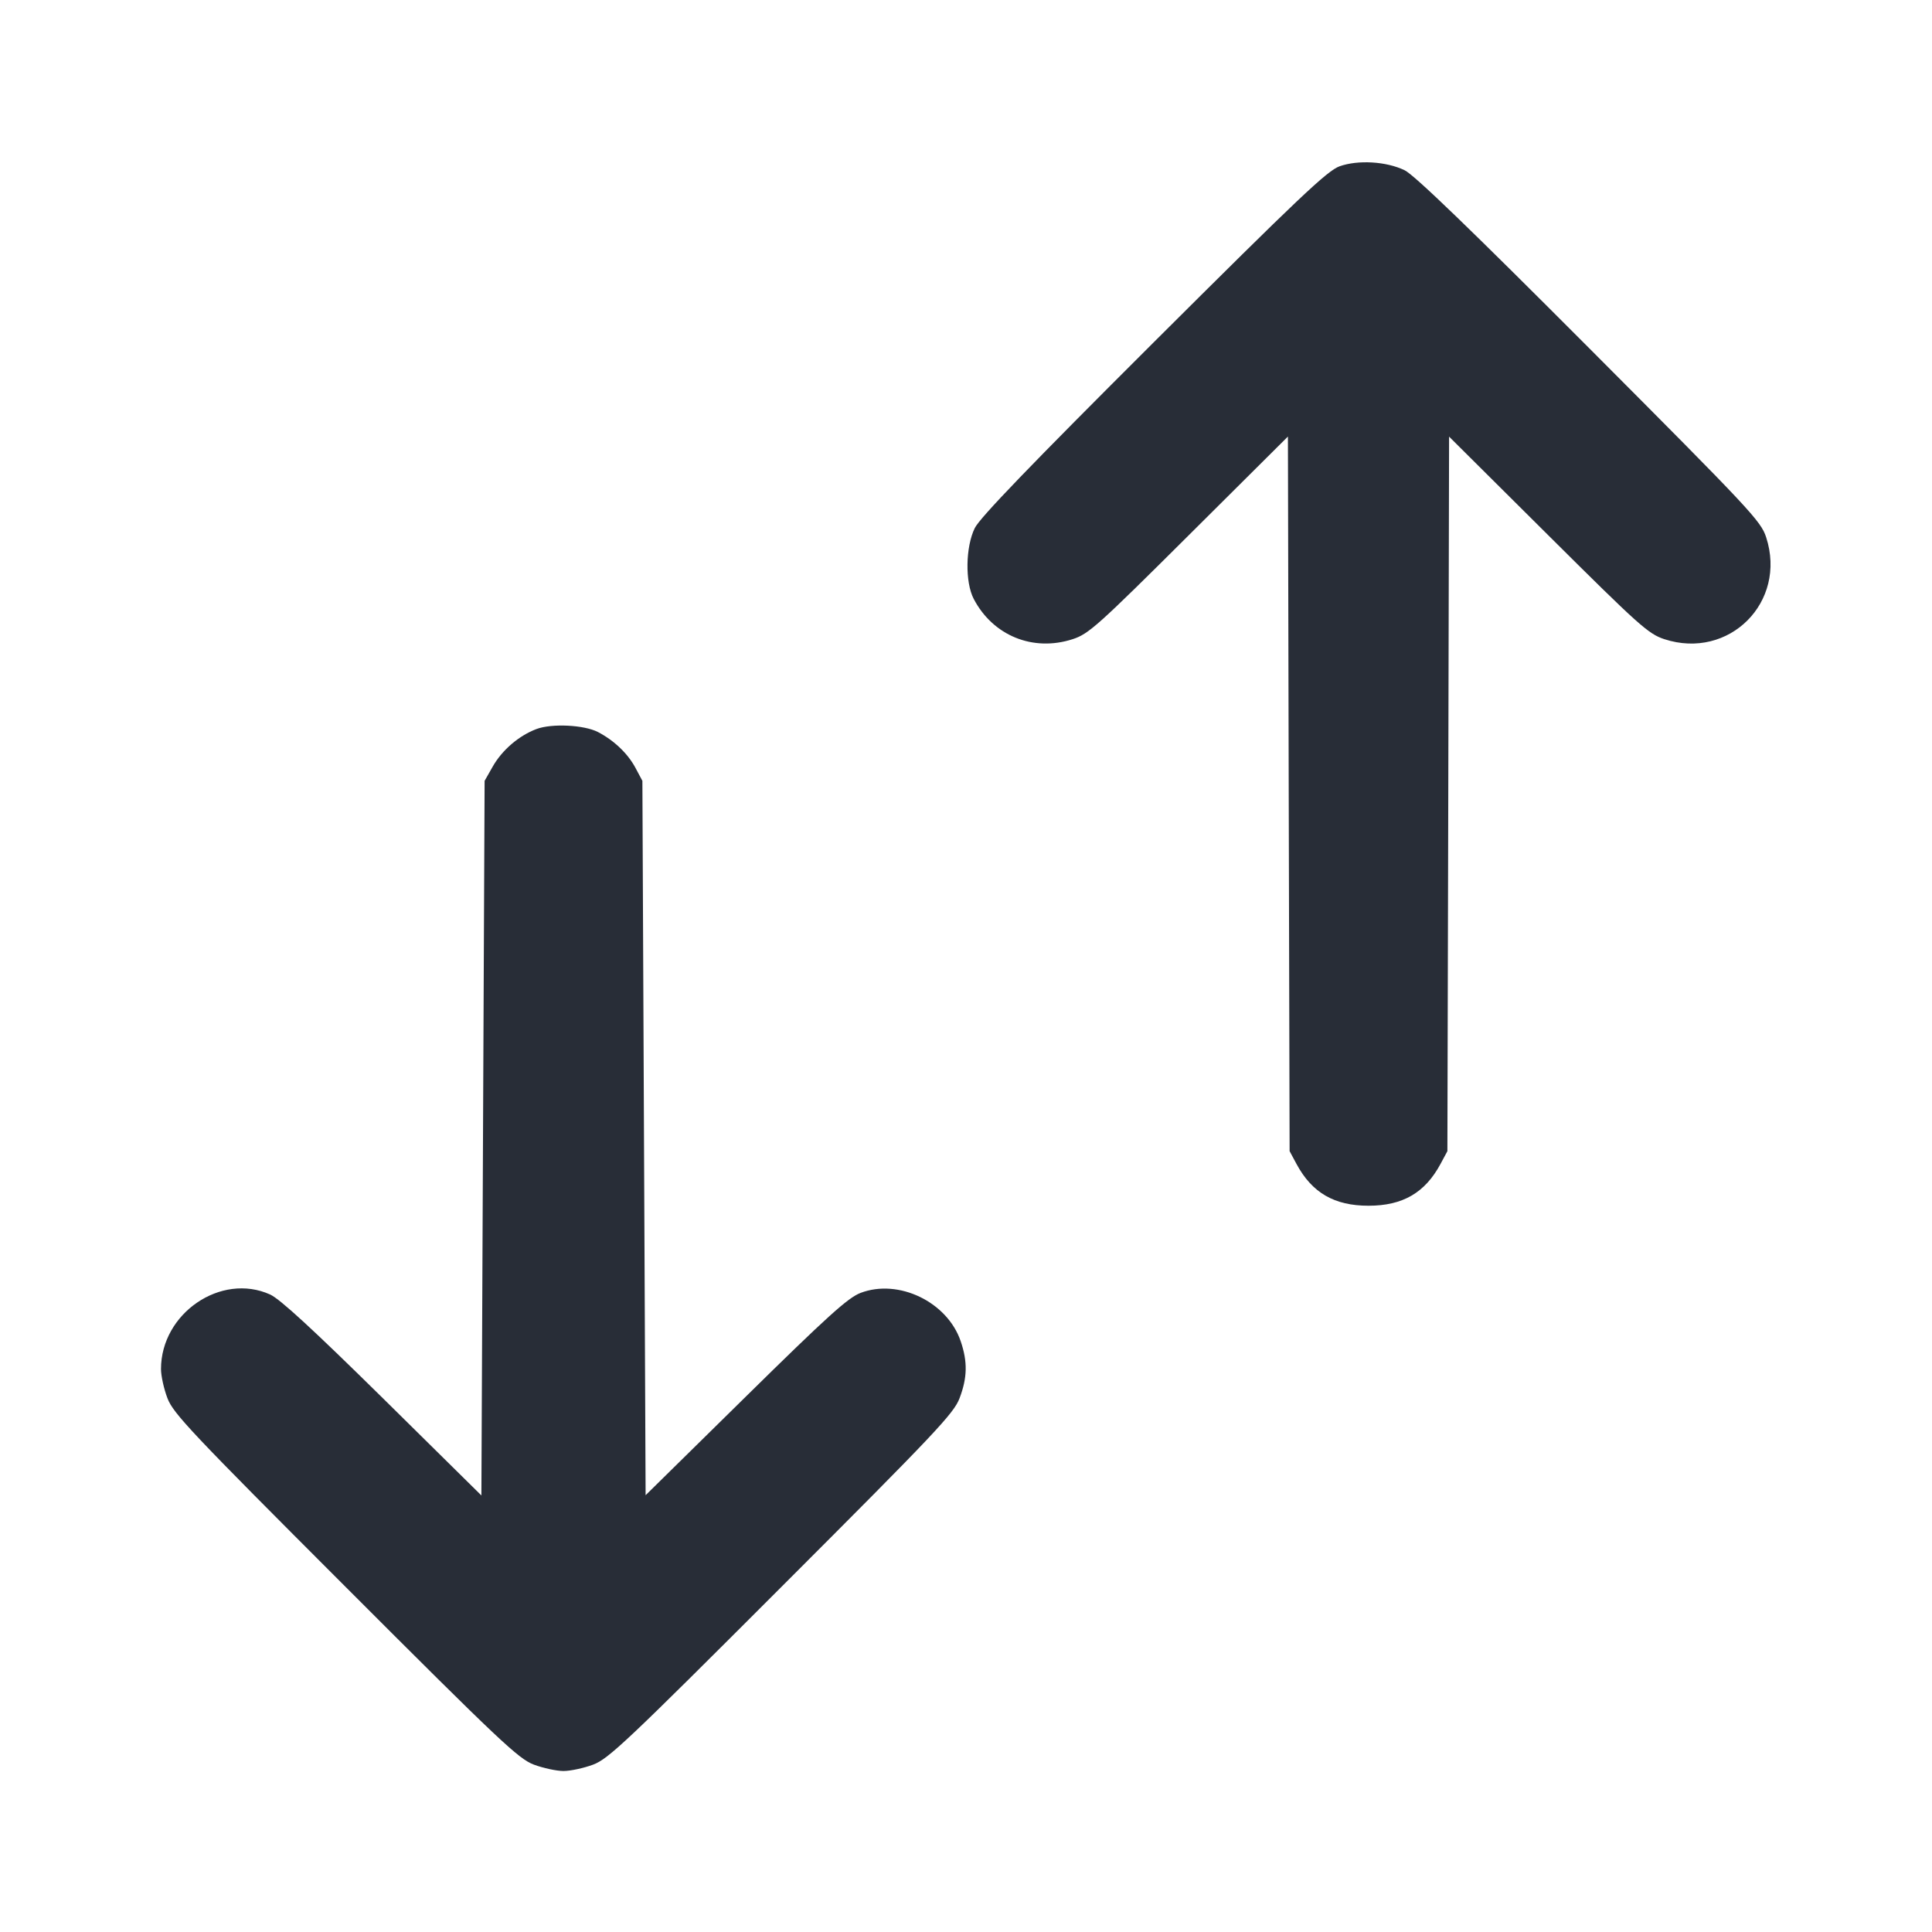<svg width="24" height="24" viewBox="0 0 24 24" fill="none" xmlns="http://www.w3.org/2000/svg"><path d="M16.640 2.066 C 16.488 2.120,16.128 2.462,14.329 4.255 C 12.806 5.774,12.172 6.431,12.109 6.560 C 11.994 6.793,11.987 7.232,12.096 7.440 C 12.335 7.897,12.833 8.100,13.325 7.940 C 13.523 7.876,13.635 7.776,14.769 6.647 L 15.999 5.423 16.009 9.862 L 16.020 14.300 16.106 14.460 C 16.299 14.818,16.576 14.978,17.000 14.978 C 17.424 14.978,17.701 14.818,17.894 14.460 L 17.980 14.300 17.991 9.862 L 18.001 5.424 19.231 6.647 C 20.363 7.773,20.477 7.875,20.675 7.940 C 21.479 8.202,22.201 7.480,21.940 6.675 C 21.875 6.473,21.746 6.336,19.745 4.329 C 18.273 2.853,17.568 2.172,17.449 2.115 C 17.222 2.005,16.870 1.984,16.640 2.066 M6.665 9.056 C 6.447 9.138,6.237 9.317,6.120 9.524 L 6.020 9.700 6.000 14.138 L 5.980 18.577 4.756 17.369 C 3.889 16.515,3.480 16.138,3.356 16.081 C 2.746 15.805,2.000 16.314,2.000 17.007 C 2.000 17.091,2.036 17.254,2.080 17.369 C 2.151 17.558,2.381 17.801,4.290 19.710 C 6.212 21.633,6.441 21.849,6.632 21.921 C 6.748 21.964,6.914 22.000,7.000 22.000 C 7.086 22.000,7.252 21.964,7.368 21.921 C 7.559 21.849,7.788 21.633,9.710 19.710 C 11.619 17.801,11.849 17.558,11.920 17.369 C 12.017 17.114,12.021 16.916,11.934 16.661 C 11.768 16.173,11.163 15.881,10.690 16.061 C 10.534 16.121,10.281 16.349,9.260 17.354 L 8.020 18.574 8.000 14.137 L 7.980 9.700 7.892 9.535 C 7.797 9.359,7.627 9.197,7.427 9.093 C 7.255 9.005,6.856 8.985,6.665 9.056 " fill="#282D37" stroke="none" fill-rule="evenodd"></path></svg>